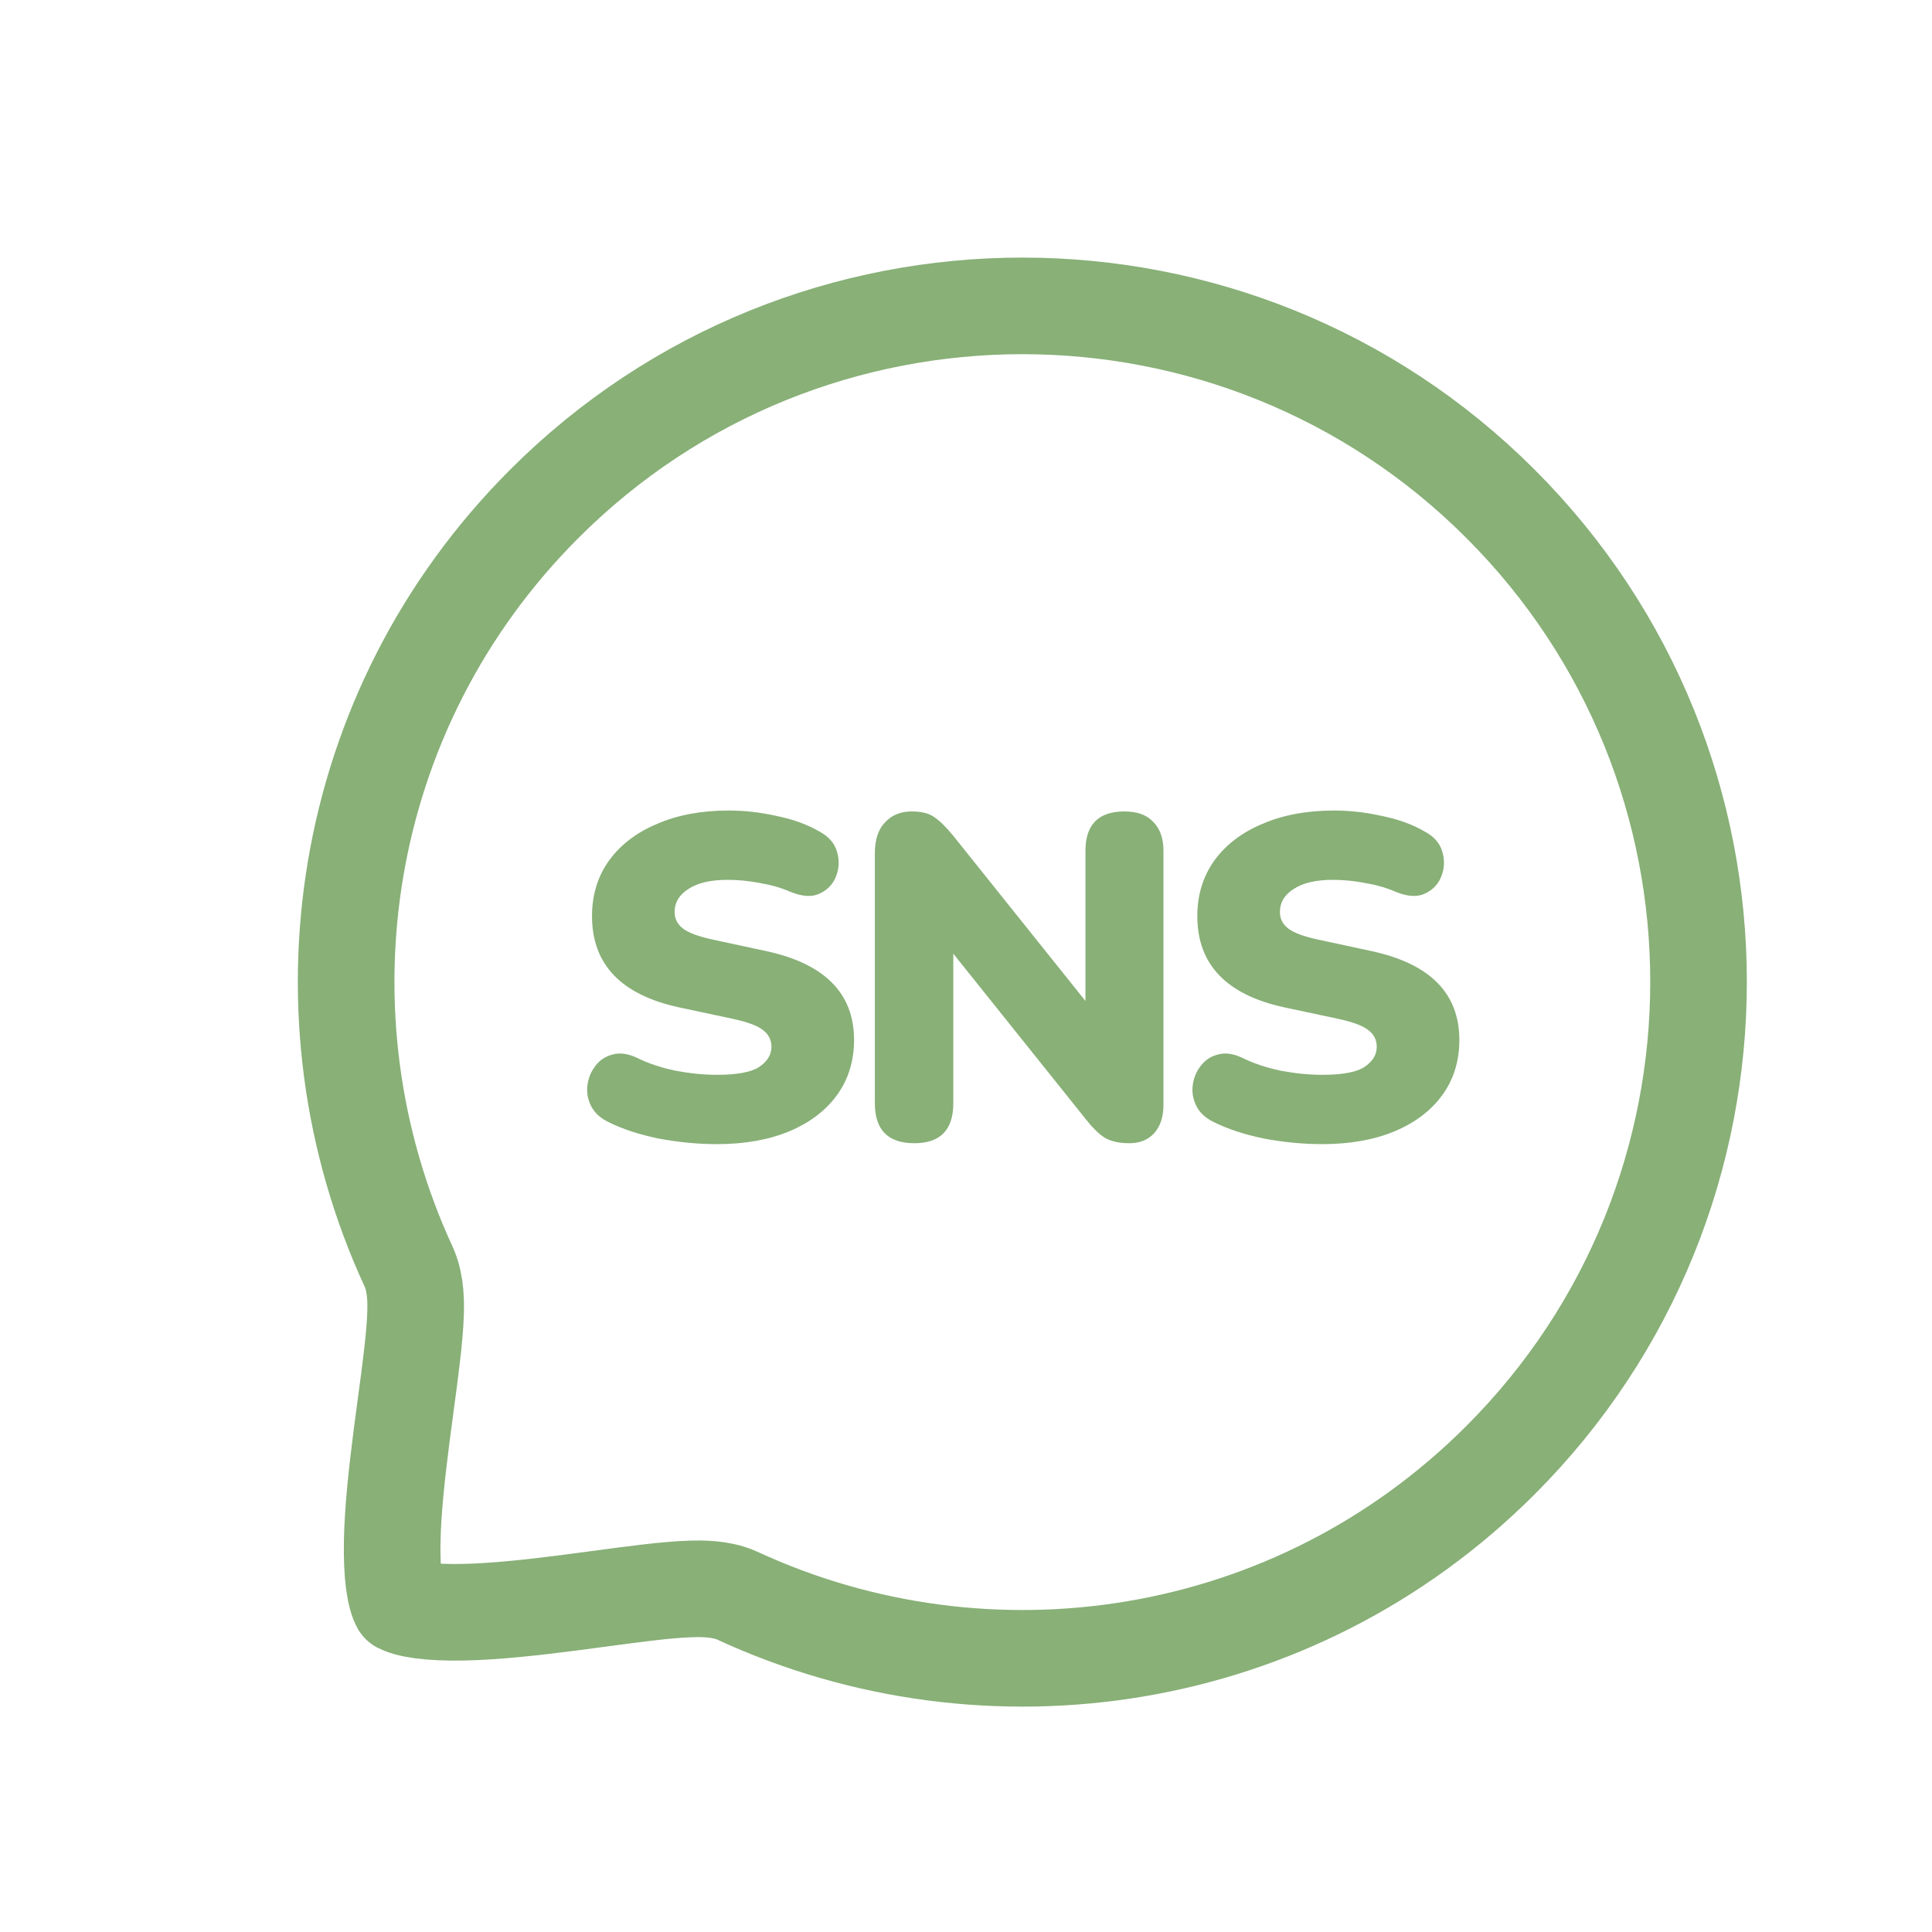 <svg width="40" height="40" viewBox="0 0 40 40" fill="none" xmlns="http://www.w3.org/2000/svg">
<path d="M14.841 23.688C14.455 23.688 14.056 23.65 13.644 23.574C13.239 23.491 12.89 23.377 12.599 23.232C12.428 23.149 12.308 23.039 12.238 22.899C12.168 22.76 12.143 22.617 12.162 22.472C12.181 22.32 12.235 22.187 12.324 22.073C12.412 21.952 12.529 21.873 12.675 21.835C12.821 21.791 12.985 21.81 13.169 21.892C13.41 22.013 13.682 22.104 13.986 22.168C14.29 22.225 14.575 22.253 14.841 22.253C15.259 22.253 15.55 22.199 15.715 22.092C15.886 21.978 15.972 21.838 15.972 21.674C15.972 21.528 15.911 21.411 15.791 21.322C15.677 21.234 15.471 21.158 15.174 21.094L14.062 20.857C12.859 20.597 12.257 19.967 12.257 18.966C12.257 18.529 12.374 18.146 12.609 17.817C12.849 17.487 13.182 17.234 13.606 17.057C14.03 16.873 14.524 16.781 15.088 16.781C15.417 16.781 15.75 16.819 16.086 16.895C16.428 16.965 16.722 17.073 16.969 17.218C17.159 17.32 17.279 17.459 17.33 17.636C17.381 17.807 17.374 17.975 17.311 18.14C17.248 18.304 17.134 18.425 16.969 18.501C16.811 18.577 16.608 18.564 16.361 18.463C16.171 18.38 15.962 18.32 15.734 18.282C15.506 18.238 15.284 18.216 15.069 18.216C14.714 18.216 14.442 18.279 14.252 18.406C14.062 18.526 13.967 18.684 13.967 18.881C13.967 19.02 14.024 19.134 14.138 19.223C14.252 19.311 14.455 19.387 14.746 19.451L15.848 19.688C17.07 19.948 17.682 20.562 17.682 21.531C17.682 21.968 17.564 22.348 17.33 22.671C17.096 22.994 16.766 23.244 16.342 23.422C15.918 23.599 15.417 23.688 14.841 23.688ZM18.93 23.669C18.385 23.669 18.113 23.393 18.113 22.842V17.665C18.113 17.386 18.182 17.174 18.322 17.028C18.461 16.876 18.645 16.8 18.873 16.8C19.075 16.8 19.23 16.838 19.338 16.914C19.452 16.99 19.582 17.117 19.728 17.294L22.473 20.724V17.617C22.473 17.073 22.742 16.8 23.281 16.8C23.547 16.8 23.746 16.873 23.879 17.019C24.018 17.158 24.088 17.358 24.088 17.617V22.88C24.088 23.121 24.025 23.314 23.898 23.46C23.771 23.599 23.6 23.669 23.385 23.669C23.17 23.669 22.999 23.631 22.872 23.555C22.752 23.479 22.622 23.352 22.483 23.175L19.737 19.745V22.842C19.737 23.393 19.468 23.669 18.93 23.669ZM27.373 23.688C26.987 23.688 26.588 23.65 26.176 23.574C25.771 23.491 25.423 23.377 25.131 23.232C24.96 23.149 24.84 23.039 24.77 22.899C24.701 22.76 24.675 22.617 24.694 22.472C24.713 22.32 24.767 22.187 24.856 22.073C24.945 21.952 25.062 21.873 25.207 21.835C25.353 21.791 25.518 21.81 25.701 21.892C25.942 22.013 26.214 22.104 26.518 22.168C26.822 22.225 27.107 22.253 27.373 22.253C27.791 22.253 28.083 22.199 28.247 22.092C28.418 21.978 28.504 21.838 28.504 21.674C28.504 21.528 28.444 21.411 28.323 21.322C28.209 21.234 28.003 21.158 27.706 21.094L26.594 20.857C25.391 20.597 24.789 19.967 24.789 18.966C24.789 18.529 24.907 18.146 25.141 17.817C25.381 17.487 25.714 17.234 26.138 17.057C26.563 16.873 27.057 16.781 27.62 16.781C27.95 16.781 28.282 16.819 28.618 16.895C28.96 16.965 29.254 17.073 29.501 17.218C29.691 17.32 29.812 17.459 29.862 17.636C29.913 17.807 29.907 17.975 29.843 18.14C29.78 18.304 29.666 18.425 29.501 18.501C29.343 18.577 29.14 18.564 28.893 18.463C28.703 18.38 28.494 18.32 28.266 18.282C28.038 18.238 27.817 18.216 27.601 18.216C27.247 18.216 26.974 18.279 26.784 18.406C26.594 18.526 26.499 18.684 26.499 18.881C26.499 19.02 26.556 19.134 26.67 19.223C26.784 19.311 26.987 19.387 27.278 19.451L28.38 19.688C29.603 19.948 30.214 20.562 30.214 21.531C30.214 21.968 30.097 22.348 29.862 22.671C29.628 22.994 29.299 23.244 28.874 23.422C28.45 23.599 27.95 23.688 27.373 23.688Z" fill="#88B077"/>
<path d="M31.066 30.231L31.066 30.231C26.79 34.509 20.454 35.436 15.266 33.037C15.251 33.03 15.235 33.023 15.22 33.017C14.903 32.889 14.538 32.89 14.317 32.897C14.046 32.904 13.732 32.934 13.409 32.972C13.104 33.007 12.767 33.053 12.423 33.099L12.353 33.108C11.982 33.158 11.599 33.209 11.216 33.253C10.439 33.343 9.707 33.401 9.118 33.375C8.824 33.362 8.6 33.33 8.441 33.287C8.344 33.26 8.295 33.235 8.275 33.225C8.264 33.205 8.24 33.156 8.213 33.059C8.17 32.9 8.137 32.676 8.125 32.382C8.099 31.793 8.156 31.061 8.247 30.284C8.291 29.901 8.342 29.518 8.392 29.147L8.401 29.076C8.448 28.732 8.493 28.396 8.528 28.091C8.566 27.767 8.596 27.453 8.604 27.183C8.61 26.962 8.611 26.597 8.484 26.28C8.477 26.264 8.471 26.249 8.464 26.233C6.063 21.046 6.992 14.707 11.269 10.431L11.269 10.431C16.73 4.967 25.605 4.967 31.066 10.431L31.066 10.431C36.539 15.903 36.528 24.768 31.066 30.231Z" stroke="#88B077" stroke-width="2" stroke-linecap="round" stroke-linejoin="round"/>
</svg>
